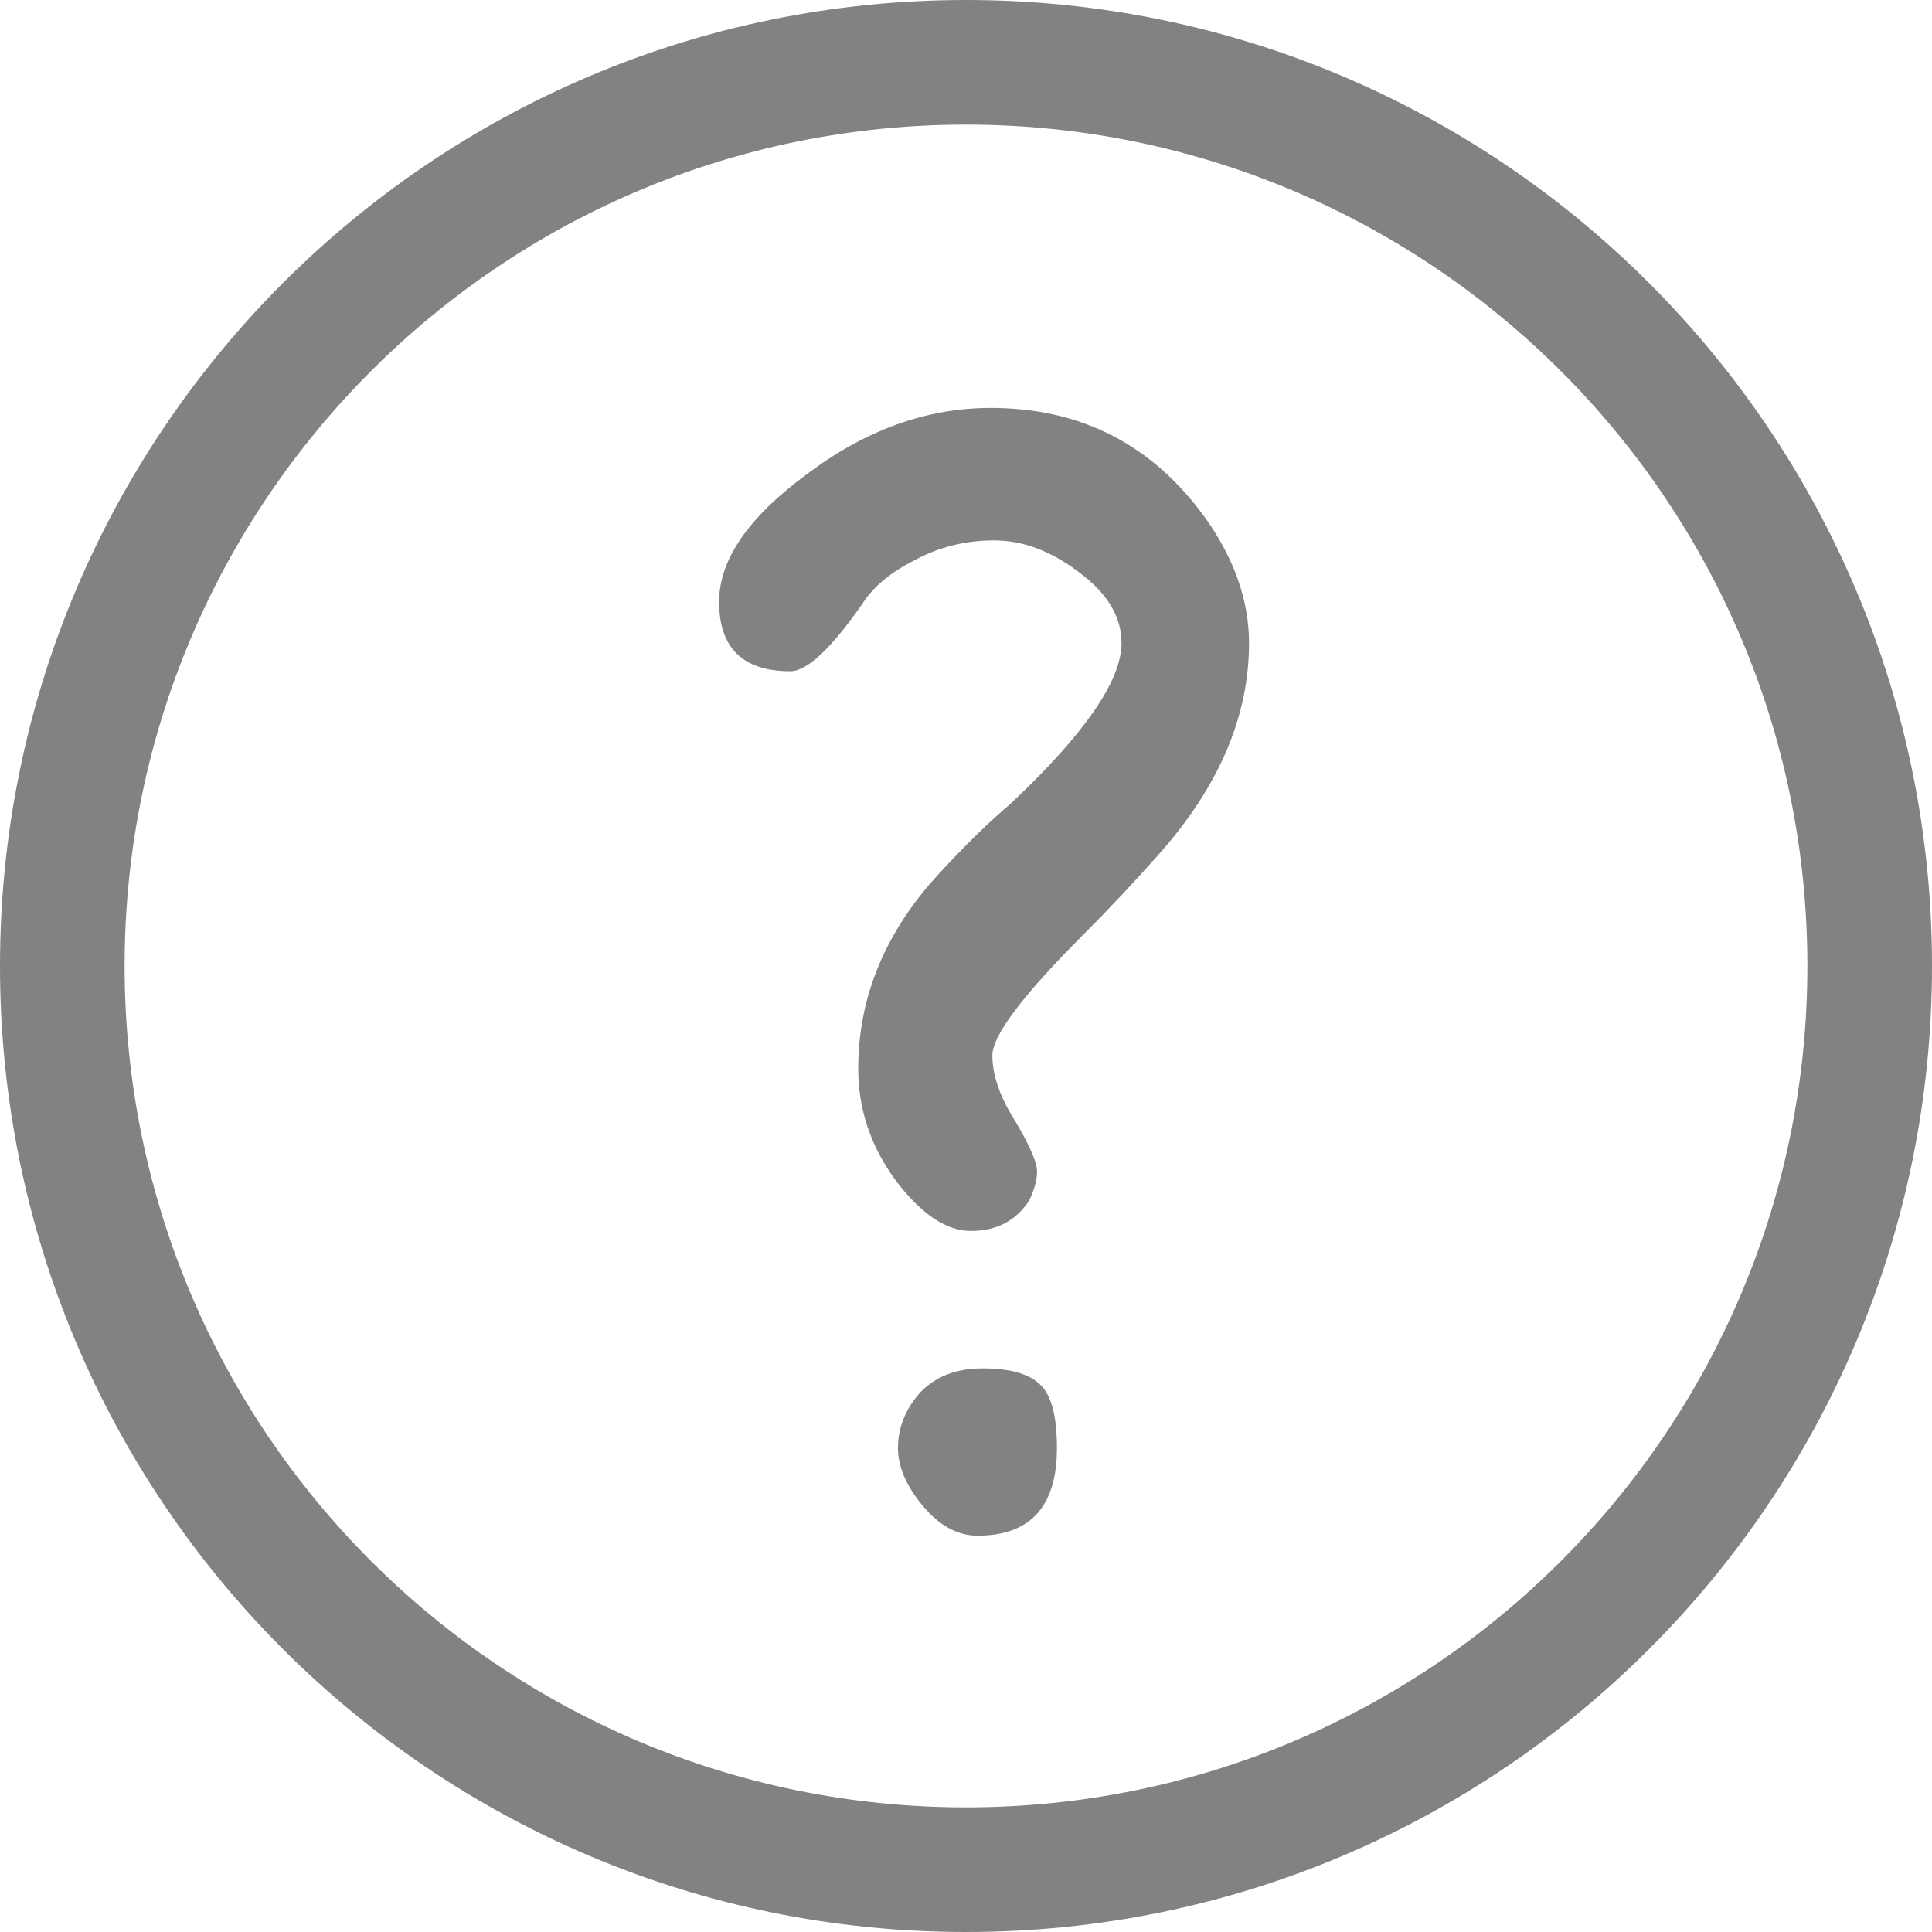 <svg width="28" height="28" viewBox="0 0 28 28" fill="none" xmlns="http://www.w3.org/2000/svg">
<path d="M14 1.806C20.696 1.806 26.194 7.23 26.194 14C26.194 20.734 20.74 26.194 14 26.194C7.268 26.194 1.806 20.742 1.806 14C1.806 7.271 7.26 1.806 14 1.806ZM14 0C6.269 0 0 6.271 0 14C0 21.734 6.269 28 14 28C21.731 28 28 21.734 28 14C28 6.271 21.731 0 14 0Z" fill="#828282"/>
<path d="M16.254 9.32C16.254 8.936 16.046 8.592 15.63 8.288C15.23 7.984 14.822 7.832 14.406 7.832C13.99 7.832 13.606 7.928 13.254 8.12C12.902 8.296 12.646 8.512 12.486 8.768C12.038 9.408 11.694 9.728 11.454 9.728C10.766 9.728 10.422 9.392 10.422 8.72C10.422 8.112 10.846 7.496 11.694 6.872C12.542 6.232 13.43 5.912 14.358 5.912C15.67 5.912 16.71 6.448 17.478 7.52C17.894 8.112 18.102 8.712 18.102 9.32C18.102 10.376 17.67 11.392 16.806 12.368C16.438 12.784 16.07 13.176 15.702 13.544C14.822 14.424 14.382 15.008 14.382 15.296C14.382 15.584 14.494 15.904 14.718 16.256C14.926 16.608 15.03 16.848 15.03 16.976C15.03 17.104 14.99 17.248 14.91 17.408C14.718 17.696 14.438 17.84 14.07 17.84C13.718 17.84 13.358 17.6 12.99 17.12C12.622 16.624 12.438 16.08 12.438 15.488C12.438 14.448 12.83 13.504 13.614 12.656C13.982 12.256 14.326 11.92 14.646 11.648C15.718 10.64 16.254 9.864 16.254 9.32ZM13.014 20.984C13.014 20.696 13.118 20.432 13.326 20.192C13.55 19.952 13.854 19.832 14.238 19.832C14.622 19.832 14.894 19.904 15.054 20.048C15.23 20.192 15.318 20.504 15.318 20.984C15.318 21.832 14.934 22.256 14.166 22.256C13.878 22.256 13.614 22.112 13.374 21.824C13.134 21.536 13.014 21.256 13.014 20.984Z" fill="#828282"/>
</svg>
